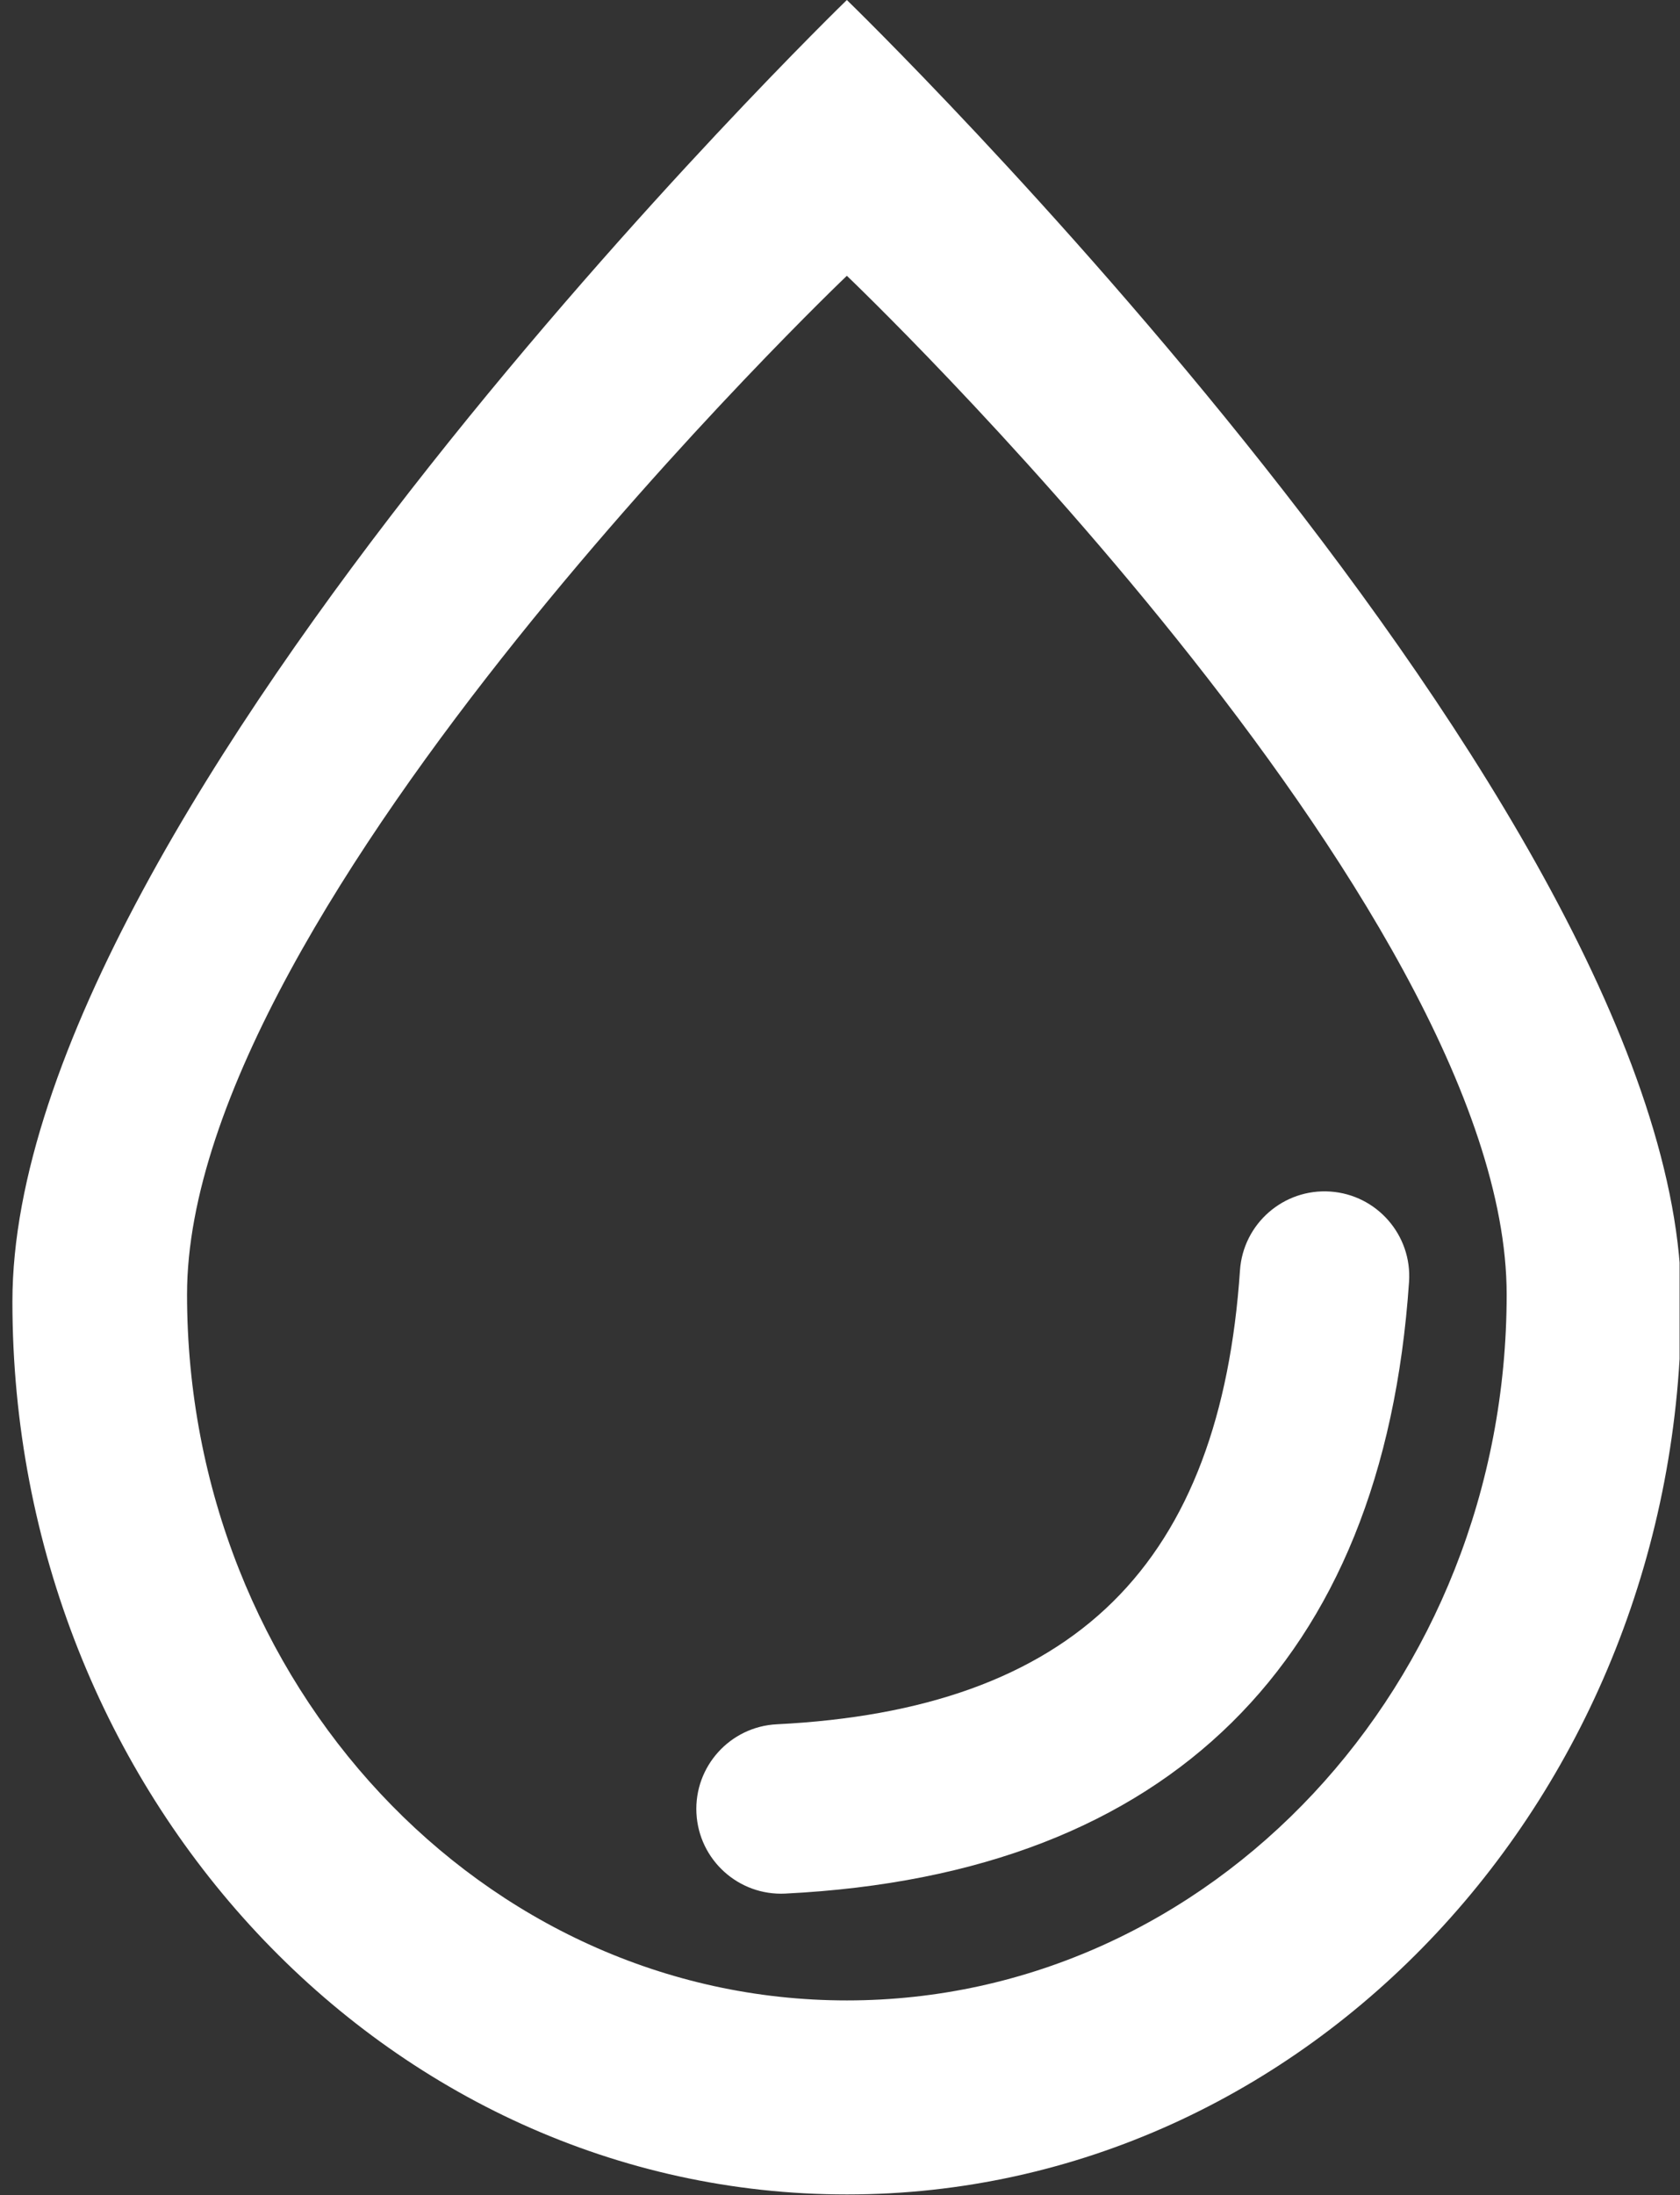 <?xml version="1.0" encoding="UTF-8" standalone="no"?><!DOCTYPE svg PUBLIC "-//W3C//DTD SVG 1.1//EN" "http://www.w3.org/Graphics/SVG/1.1/DTD/svg11.dtd"><svg width="100%" height="100%" viewBox="0 0 1843 2407" version="1.1" xmlns="http://www.w3.org/2000/svg" xmlns:xlink="http://www.w3.org/1999/xlink" xml:space="preserve" xmlns:serif="http://www.serif.com/" style="fill-rule:evenodd;clip-rule:evenodd;stroke-linejoin:round;stroke-miterlimit:2;"><rect x="0" y="0" width="1843" height="2407" fill="#333333" stroke="none"/><rect id="Artboard2" x="-0" y="0" width="1842.55" height="2406.35" style="fill:none;"/><clipPath id="_clip1"><rect x="-0" y="0" width="1842.55" height="2406.35"/></clipPath><g clip-path="url(#_clip1)"><path d="M929.015,0c0,0 915.404,887.004 915.404,1427.34c0,540.333 -410.179,979.015 -915.404,979.015c-505.225,-0 -915.403,-438.682 -915.403,-979.015c-0,-540.332 915.403,-1427.34 915.403,-1427.34Zm0,302.423c0,0 723.826,689.795 723.826,1117.05c0,427.251 -324.335,774.124 -723.826,774.124c-399.49,-0 -723.825,-346.873 -723.825,-774.124c-0,-427.25 723.825,-1117.05 723.825,-1117.05Z" style="fill:#fff;"/><path d="M1360.29,1393.05c-10.712,157.592 -54.711,279.851 -139.457,363.409c-84.779,83.59 -208.244,126.332 -368.622,134.324c-51.235,2.553 -90.758,46.222 -88.205,97.458c2.553,51.235 46.222,90.758 97.457,88.205c214.439,-10.686 376.528,-75.848 489.885,-187.616c113.391,-111.8 180.075,-272.314 194.407,-483.174c3.479,-51.181 -35.249,-95.557 -86.429,-99.036c-51.181,-3.479 -95.558,35.249 -99.036,86.43Z" style="fill:#fff;"/></g></svg>